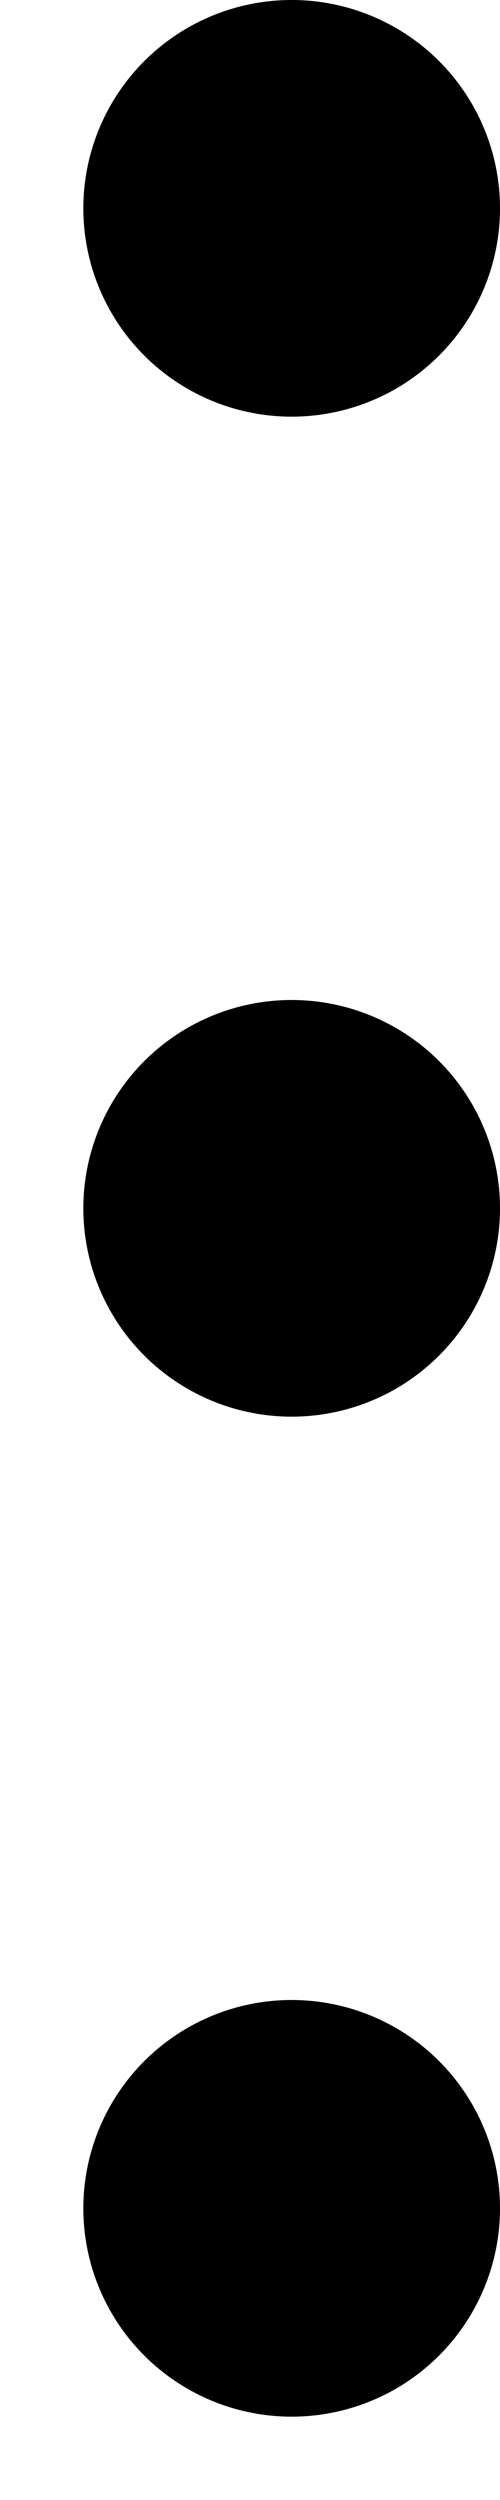 <svg width="3" height="15" viewBox="0 0 3 15" fill="none" xmlns="http://www.w3.org/2000/svg">
    <g id="Group 36883">
        <circle id="Ellipse 39" cx="1.75" cy="1.25" r="1.25" fill="black" />
        <circle id="Ellipse 40" cx="1.75" cy="7.25" r="1.25" fill="black" />
        <circle id="Ellipse 41" cx="1.75" cy="13.25" r="1.25" fill="black" />
    </g>
</svg>